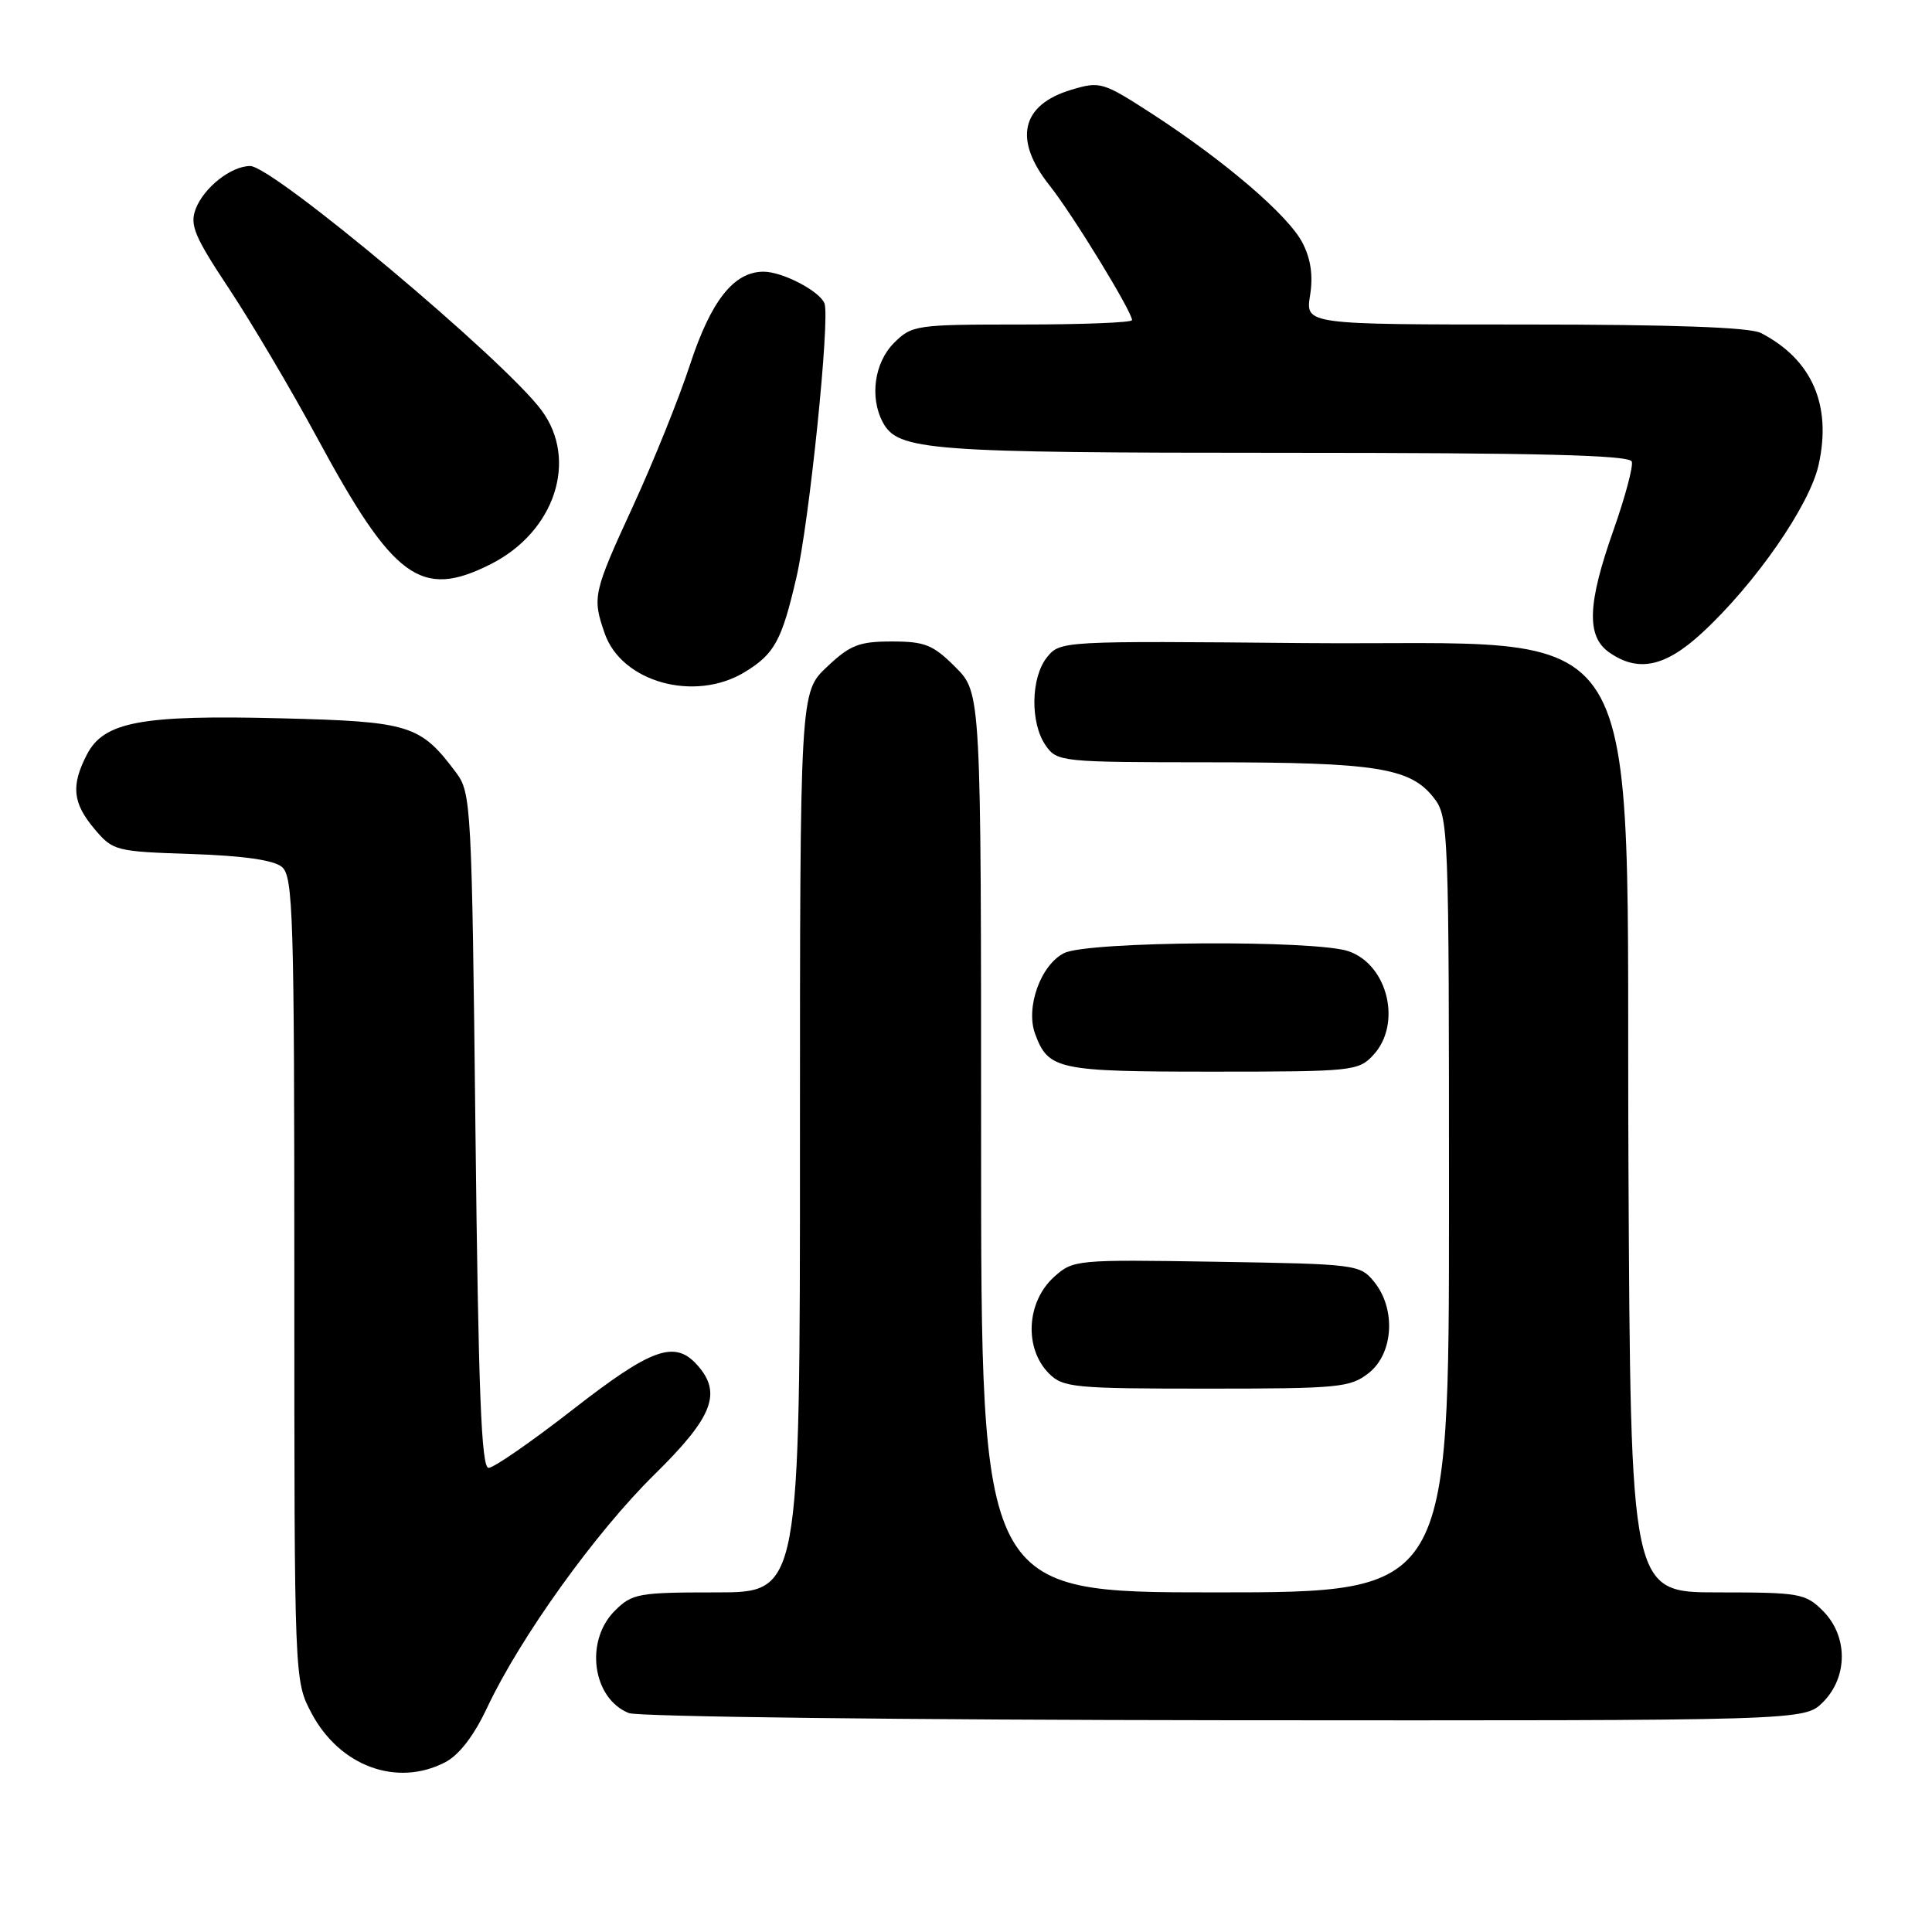 <?xml version="1.0" encoding="UTF-8" standalone="no"?>
<!DOCTYPE svg PUBLIC "-//W3C//DTD SVG 1.1//EN" "http://www.w3.org/Graphics/SVG/1.1/DTD/svg11.dtd" >
<svg xmlns="http://www.w3.org/2000/svg" xmlns:xlink="http://www.w3.org/1999/xlink" version="1.1" viewBox="0 0 256 256">
 <g >
 <path fill="currentColor"
d=" M 58.97 233.52 C 60.84 232.55 62.79 230.01 64.55 226.27 C 68.94 216.95 78.92 203.04 86.74 195.36 C 94.49 187.74 95.72 184.56 92.35 180.83 C 89.38 177.55 86.32 178.66 75.93 186.75 C 70.46 191.01 65.43 194.50 64.74 194.50 C 63.78 194.50 63.39 184.49 63.00 149.82 C 62.52 106.66 62.43 105.05 60.44 102.38 C 55.69 96.03 54.33 95.61 37.23 95.18 C 18.69 94.71 13.76 95.63 11.51 99.99 C 9.39 104.09 9.62 106.40 12.51 109.83 C 14.96 112.74 15.29 112.83 25.36 113.16 C 32.21 113.39 36.26 113.96 37.35 114.87 C 38.85 116.12 39.00 121.22 39.00 169.47 C 39.00 222.69 39.00 222.69 41.27 226.99 C 45.00 234.03 52.57 236.82 58.97 233.52 Z  M 241.55 225.55 C 244.88 222.21 244.88 216.79 241.55 213.45 C 239.22 211.13 238.47 211.00 227.58 211.00 C 216.06 211.00 216.06 211.00 215.78 154.75 C 215.40 78.93 219.55 85.63 172.68 85.21 C 140.77 84.92 140.49 84.93 138.75 87.07 C 136.58 89.74 136.48 95.81 138.56 98.78 C 140.08 100.95 140.58 101.00 160.31 101.01 C 182.30 101.01 186.85 101.73 189.95 105.67 C 191.95 108.21 192.00 109.40 192.00 159.63 C 192.00 211.00 192.00 211.00 161.00 211.00 C 130.00 211.00 130.00 211.00 130.00 151.40 C 130.00 91.80 130.00 91.80 126.60 88.40 C 123.63 85.43 122.56 85.00 118.17 85.00 C 113.84 85.00 112.65 85.46 109.57 88.37 C 106.00 91.74 106.00 91.74 106.00 151.37 C 106.00 211.00 106.00 211.00 94.95 211.00 C 84.56 211.00 83.76 211.14 81.45 213.45 C 77.45 217.46 78.50 225.05 83.32 226.99 C 84.52 227.48 120.06 227.90 162.30 227.94 C 239.09 228.00 239.09 228.00 241.55 225.55 Z  M 181.37 181.93 C 184.64 179.35 185.00 173.45 182.09 169.86 C 180.22 167.55 179.76 167.49 161.22 167.19 C 142.60 166.89 142.20 166.92 139.68 169.19 C 136.00 172.50 135.67 178.67 139.00 182.00 C 140.86 183.86 142.33 184.00 159.87 184.00 C 177.44 184.00 178.91 183.86 181.37 181.93 Z  M 181.96 139.81 C 185.78 135.71 183.93 127.87 178.71 126.05 C 174.32 124.52 144.13 124.71 141.00 126.29 C 137.89 127.86 135.87 133.50 137.16 137.00 C 138.92 141.74 140.12 142.00 160.65 142.00 C 179.19 142.00 180.00 141.92 181.96 139.81 Z  M 98.69 89.05 C 102.63 86.65 103.59 84.88 105.52 76.55 C 107.24 69.16 110.00 42.20 109.25 40.21 C 108.63 38.58 103.69 36.00 101.18 36.00 C 97.25 36.00 94.23 39.81 91.45 48.26 C 89.97 52.79 86.55 61.26 83.87 67.08 C 78.58 78.58 78.46 79.14 80.13 83.94 C 82.38 90.41 92.08 93.08 98.69 89.05 Z  M 225.52 83.87 C 232.56 77.38 239.76 67.01 240.97 61.62 C 242.75 53.68 240.10 47.62 233.32 44.12 C 231.85 43.37 221.63 43.00 202.05 43.00 C 172.98 43.00 172.98 43.00 173.59 39.15 C 174.01 36.53 173.69 34.30 172.59 32.18 C 170.72 28.55 162.36 21.38 152.69 15.10 C 146.14 10.86 145.78 10.75 141.97 11.89 C 135.28 13.89 134.24 18.51 139.10 24.61 C 142.12 28.41 150.00 41.28 150.00 42.42 C 150.00 42.74 143.45 43.00 135.45 43.00 C 121.34 43.00 120.84 43.07 118.45 45.45 C 115.86 48.05 115.21 52.66 116.98 55.96 C 118.98 59.70 122.90 60.00 170.07 60.00 C 203.79 60.00 215.93 60.30 216.22 61.16 C 216.43 61.79 215.34 65.87 213.80 70.23 C 210.34 80.01 210.19 84.32 213.22 86.44 C 217.05 89.13 220.63 88.38 225.52 83.87 Z  M 65.03 74.75 C 73.52 70.46 76.65 60.96 71.75 54.36 C 66.75 47.63 36.17 22.00 33.15 22.00 C 30.63 22.00 27.01 24.85 25.93 27.69 C 25.12 29.81 25.76 31.34 30.40 38.33 C 33.37 42.83 38.60 51.67 42.02 58.00 C 52.16 76.77 55.79 79.42 65.03 74.75 Z "/>
</g>
</svg>